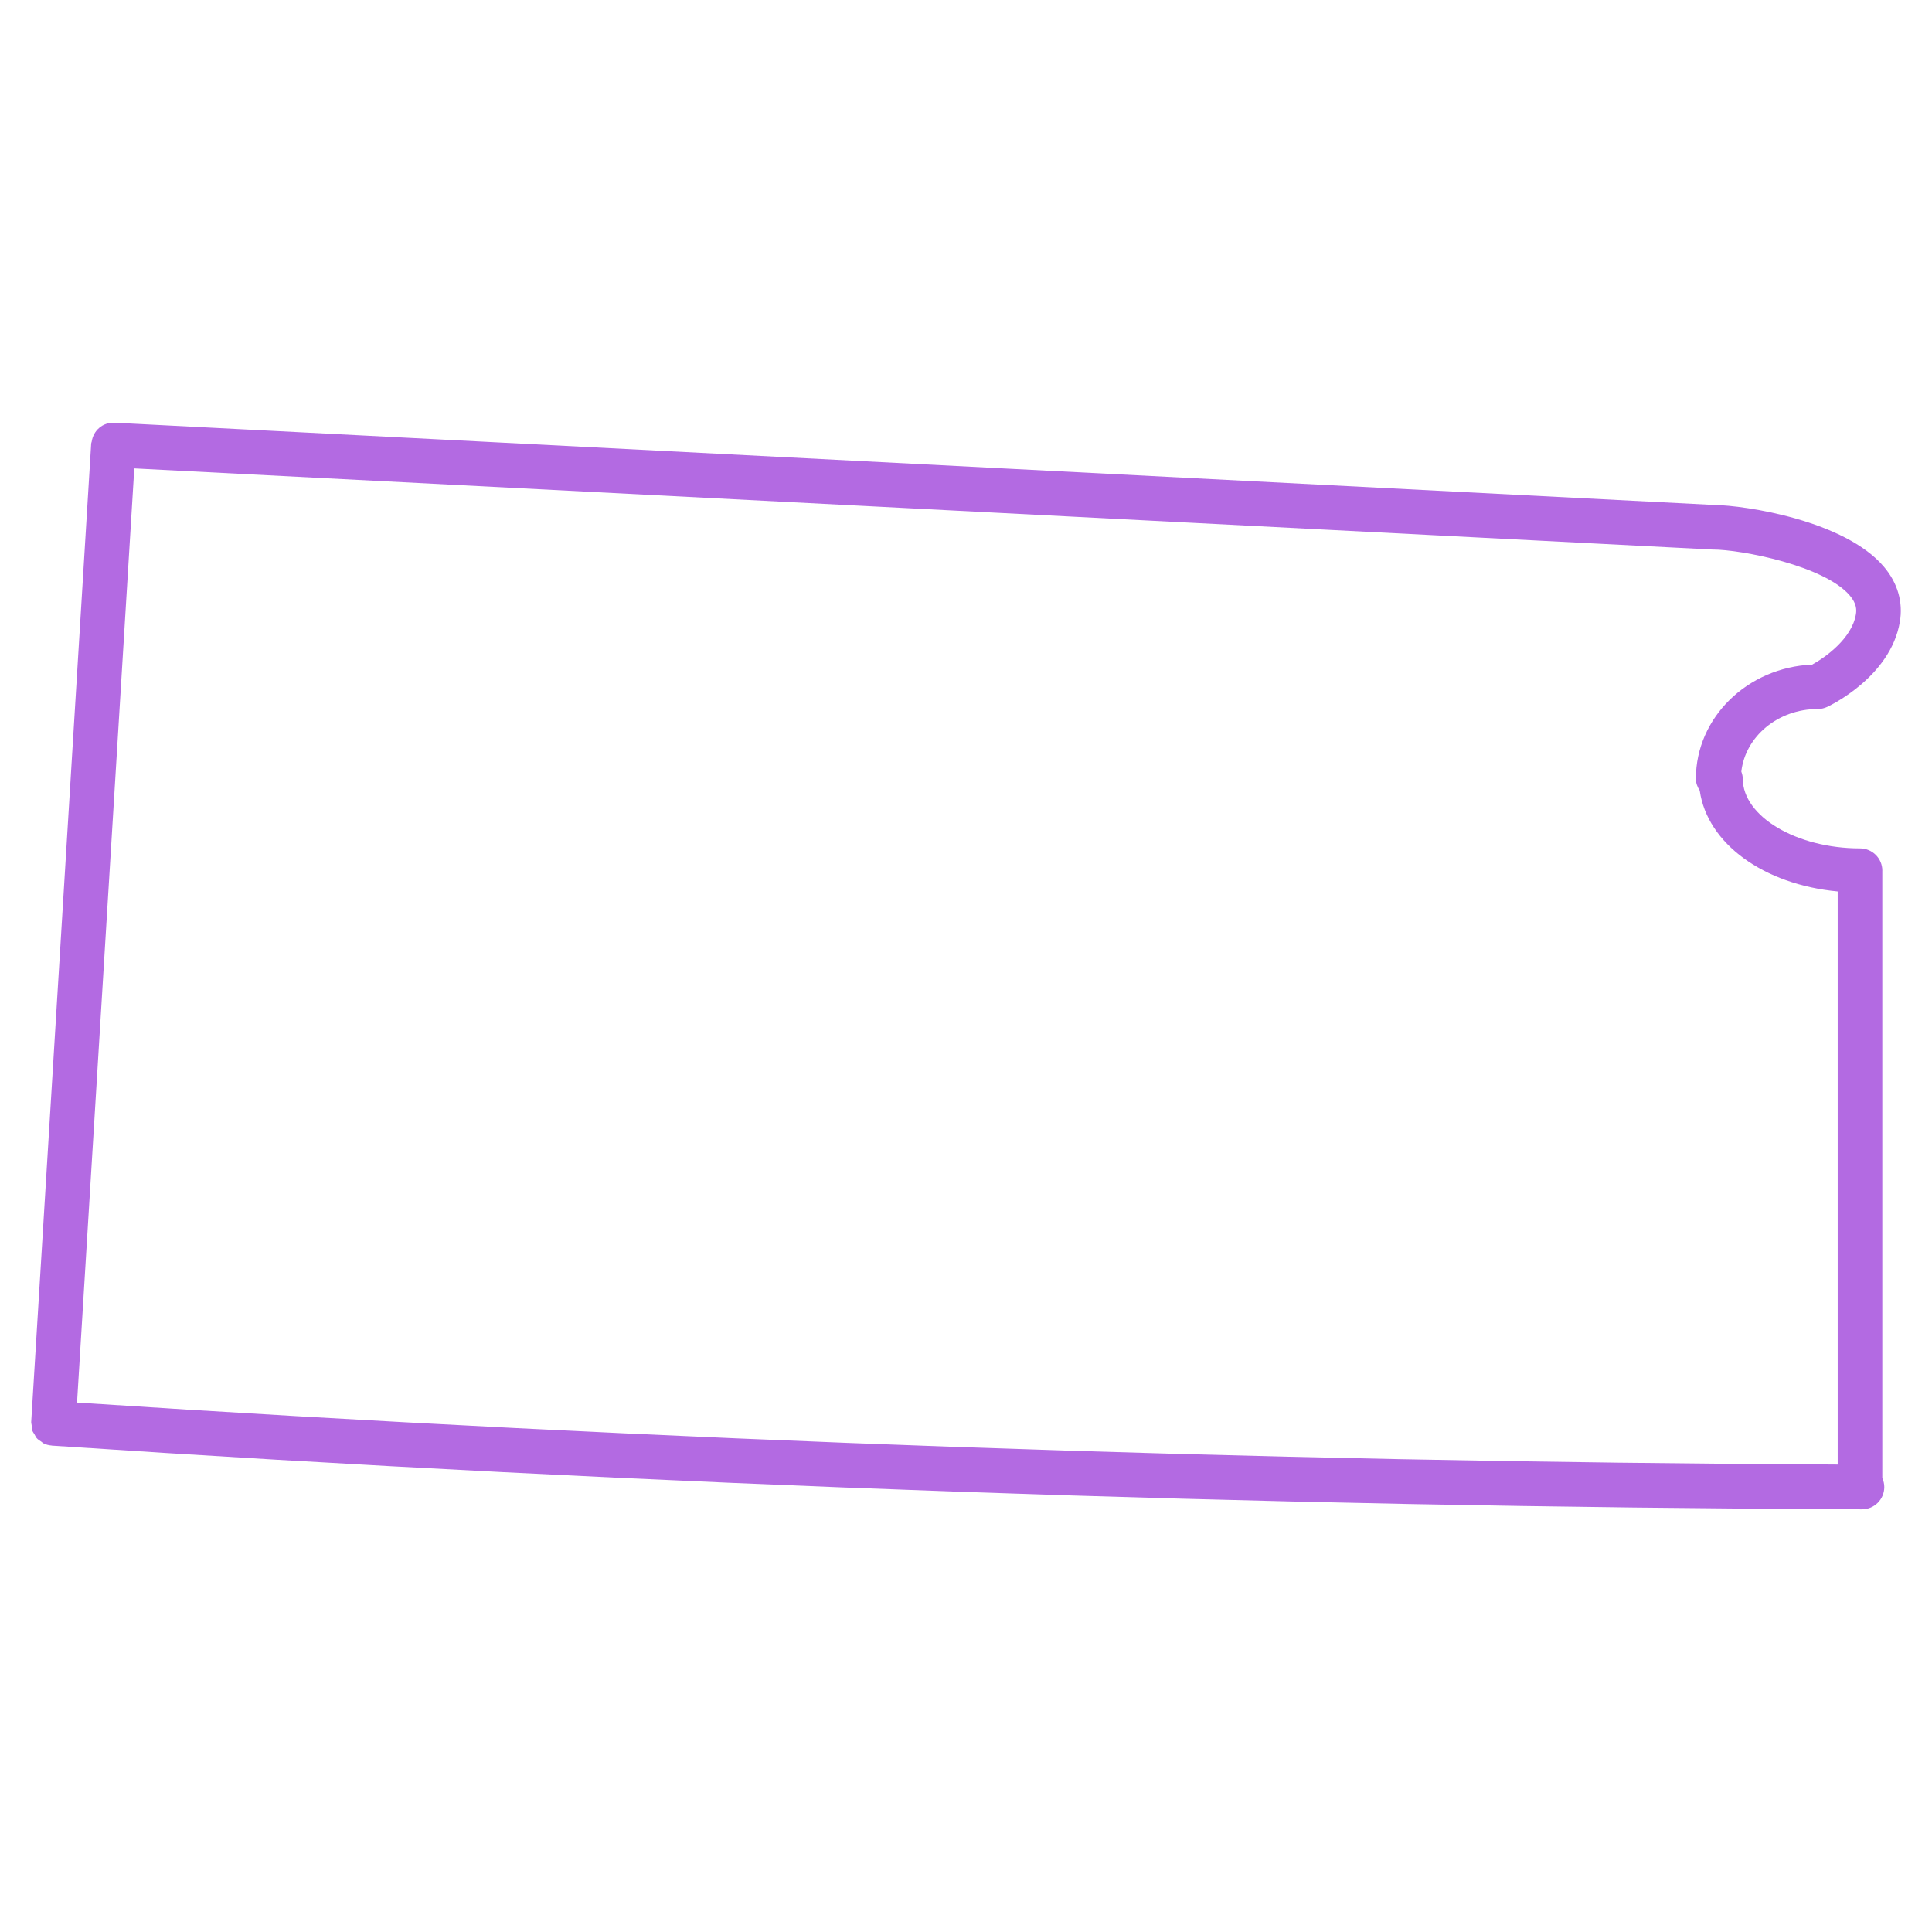 <svg fill="#B36AE2" xmlns="http://www.w3.org/2000/svg" xmlns:xlink="http://www.w3.org/1999/xlink" version="1.1" x="0px" y="0px" viewBox="0 0 65 65" enable-background="new 0 0 65 65" xml:space="preserve"><path d="M61.157,23.854c0.109,0,0.217-0.024,0.315-0.07c0.087-0.04,2.13-1.007,2.446-2.859c0.113-0.665-0.07-1.305-0.533-1.854  c-1.311-1.554-4.654-2.071-5.721-2.082c-0.002,0-0.003-0.001-0.005-0.001L3.854,14.222c-0.403-0.018-0.712,0.263-0.769,0.637  c-0.004,0.023-0.017,0.042-0.018,0.066l0,0.007l0,0l0,0L1.05,47.838l0,0.001v0.001v0.003c-0.002,0.038,0.012,0.071,0.015,0.108  c0.005,0.063,0.005,0.127,0.025,0.185c0.016,0.045,0.046,0.08,0.07,0.12c0.025,0.043,0.042,0.091,0.075,0.128  c0.044,0.051,0.103,0.086,0.159,0.123c0.024,0.016,0.042,0.039,0.067,0.052c0.083,0.042,0.175,0.066,0.273,0.074  c0.005,0.001,0.009,0.004,0.014,0.004c0,0,0,0,0,0c0.001,0,0.002,0.001,0.003,0.001c0.006,0,0.012,0,0.018,0  c20.148,1.345,40.604,2.063,60.8,2.14c0.003,0,0.005,0.002,0.008,0.002s0.005-0.001,0.007-0.001c0.02,0,0.038,0,0.058,0  c0.001,0,0.002,0,0.003,0c0.413,0,0.748-0.334,0.75-0.747c0-0.109-0.025-0.213-0.067-0.307V29.298c0-0.002,0.001-0.003,0.001-0.005  c0-0.414-0.336-0.75-0.75-0.75c-2.139,0-3.945-1.074-3.945-2.345c0-0.085-0.022-0.163-0.049-0.239  C58.72,24.78,59.814,23.854,61.157,23.854z M61.827,29.992v19.281c-19.682-0.091-39.601-0.791-59.235-2.085l1.926-31.429  l53.065,2.728c0.013,0,0.024,0.001,0.038,0.001l0,0c0.96,0,3.768,0.544,4.617,1.552c0.229,0.271,0.228,0.481,0.201,0.634  c-0.138,0.805-1.016,1.436-1.471,1.686c-2.174,0.092-3.912,1.78-3.912,3.841c0,0.149,0.055,0.281,0.13,0.398  C57.44,28.379,59.331,29.756,61.827,29.992z"></path></svg>